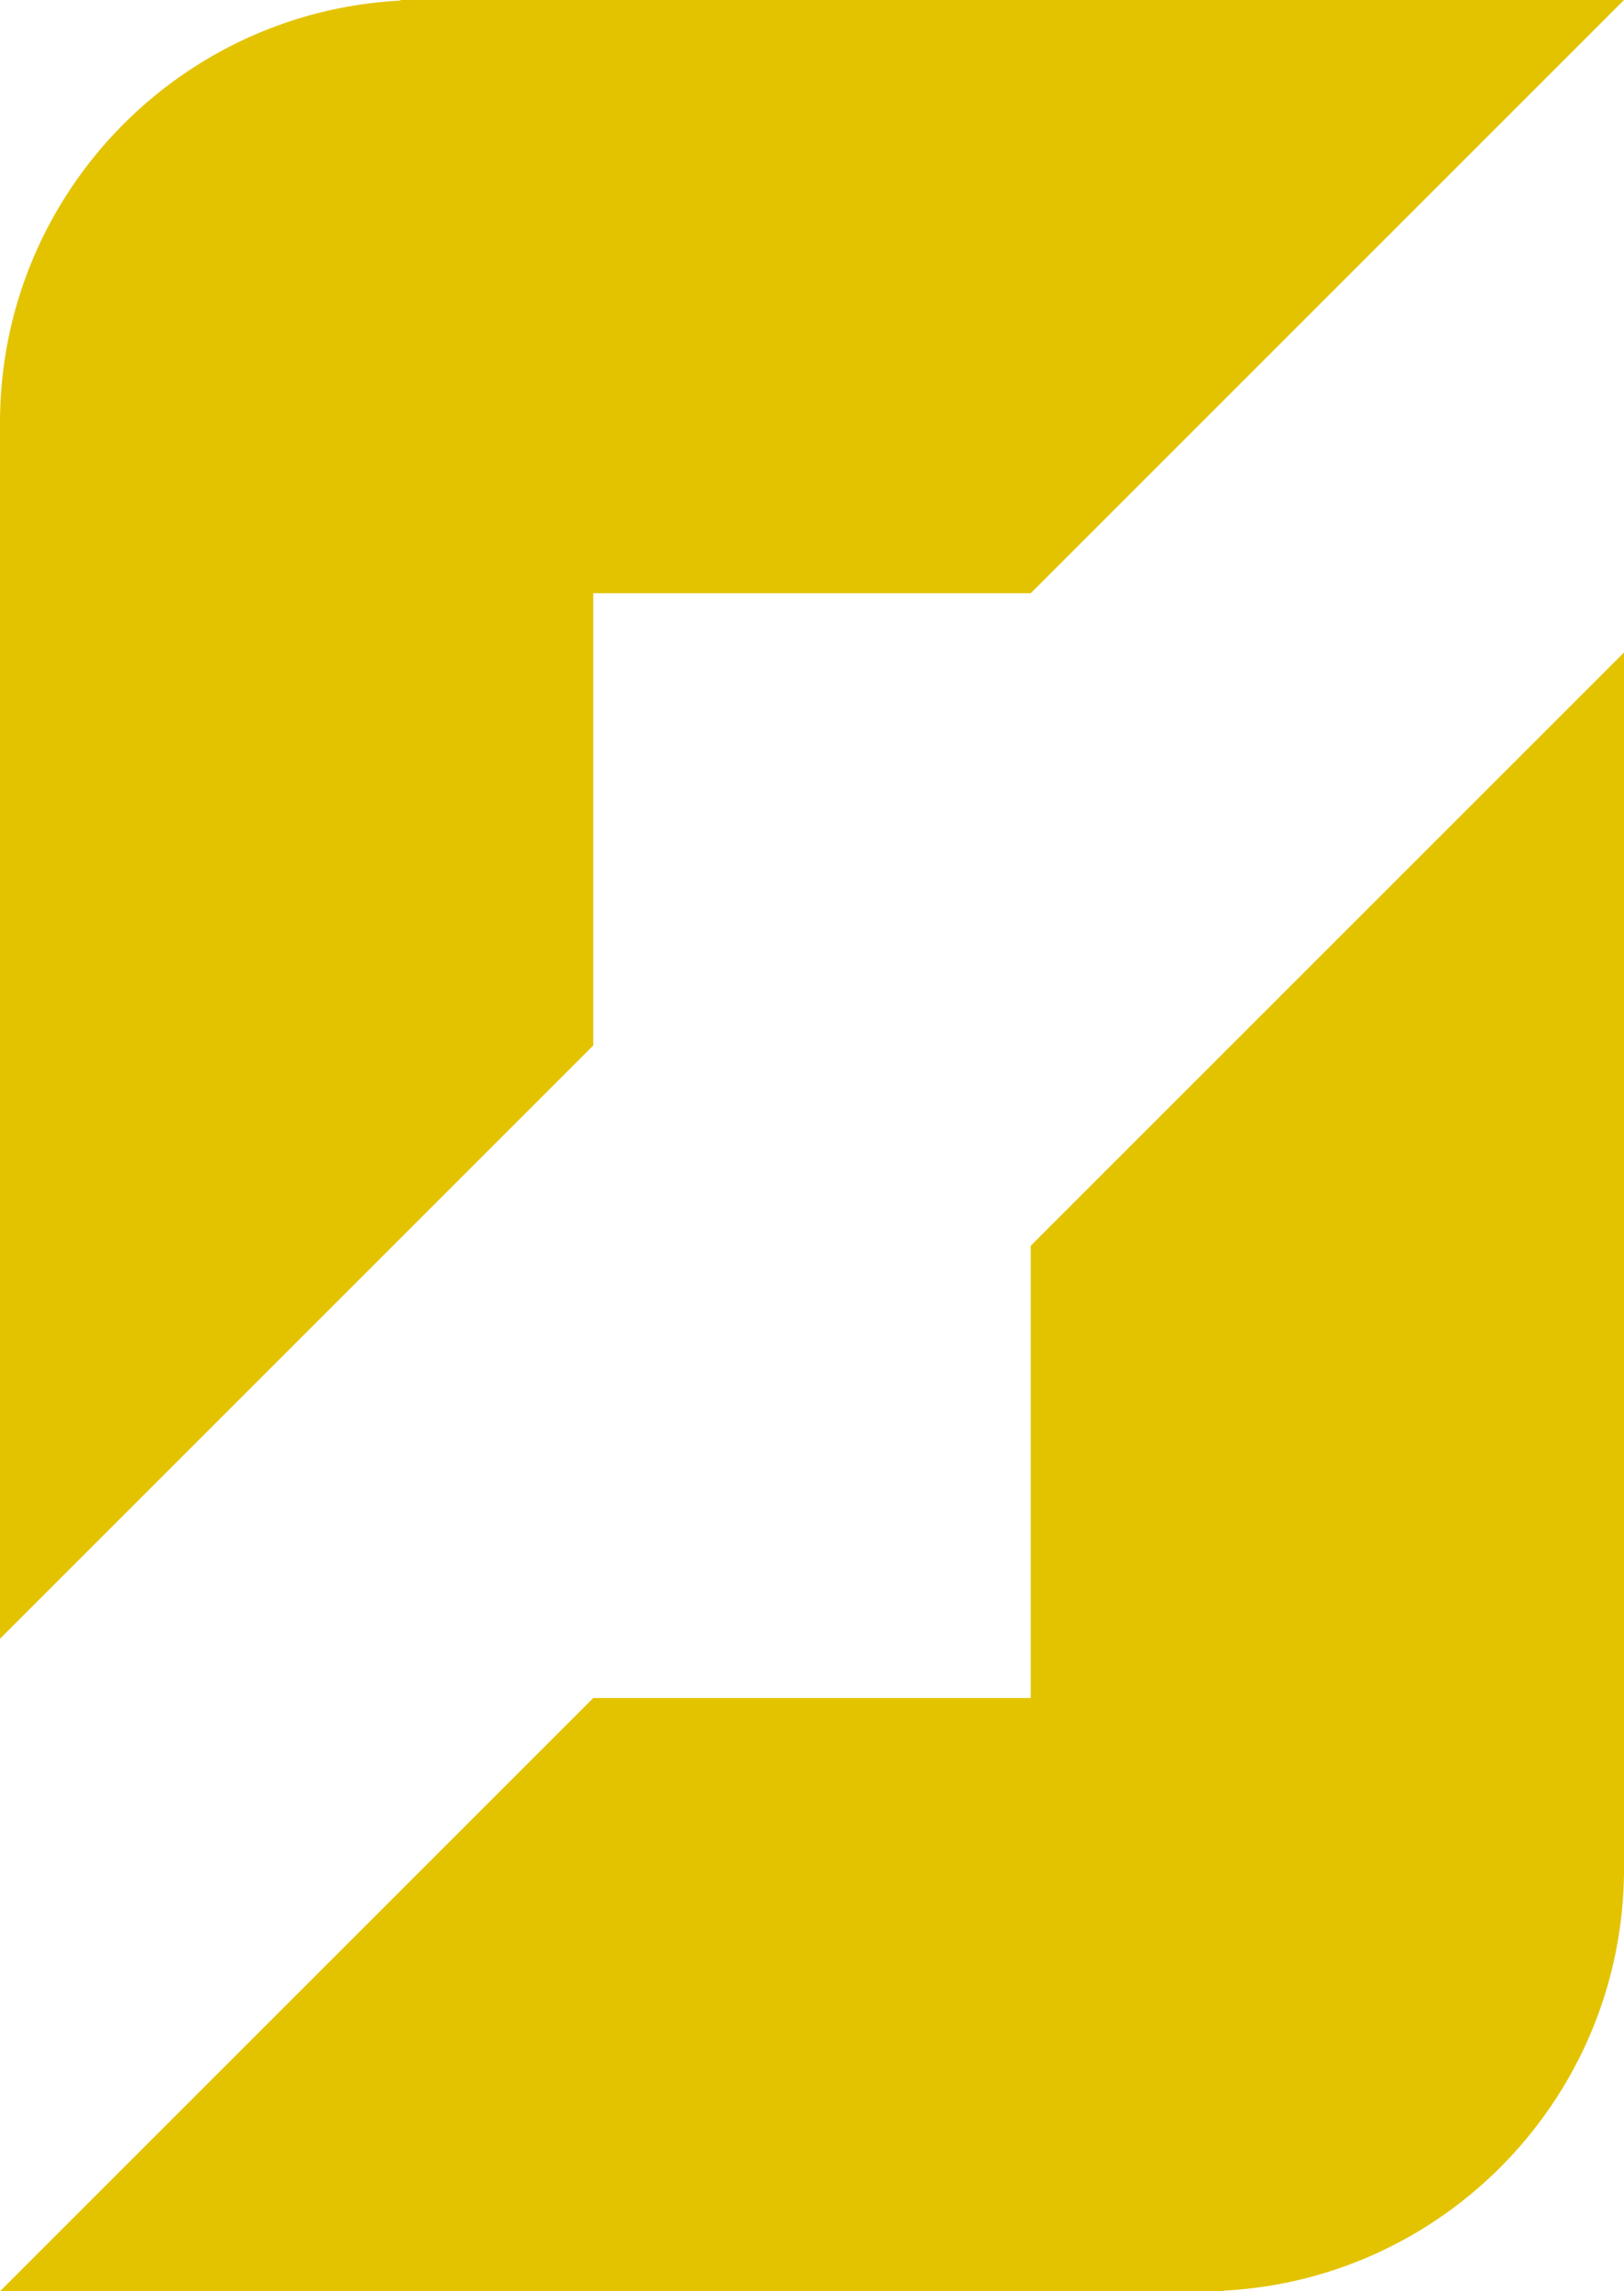 <svg width="219" height="309" viewBox="0 0 219 309" fill="none" xmlns="http://www.w3.org/2000/svg">
<path d="M80 80C80 80 0 88.48 0 57C0 25.52 25.52 0 57 0C88.48 0 80 80 80 80Z" fill="#E3C300"/>
<path d="M0 56H80V141L0 221V56Z" fill="#E3C300"/>
<path d="M54 0V80H139L219 0H54Z" fill="#E3C300"/>
<path d="M139 229C139 229 219 220.52 219 252C219 283.48 193.48 309 162 309C130.52 309 139 229 139 229Z" fill="#E3C300"/>
<path d="M219 253H139V168L219 88V253Z" fill="#E3C300"/>
<path d="M165 309V229H80L0 309H165Z" fill="#E3C300"/>
</svg>

